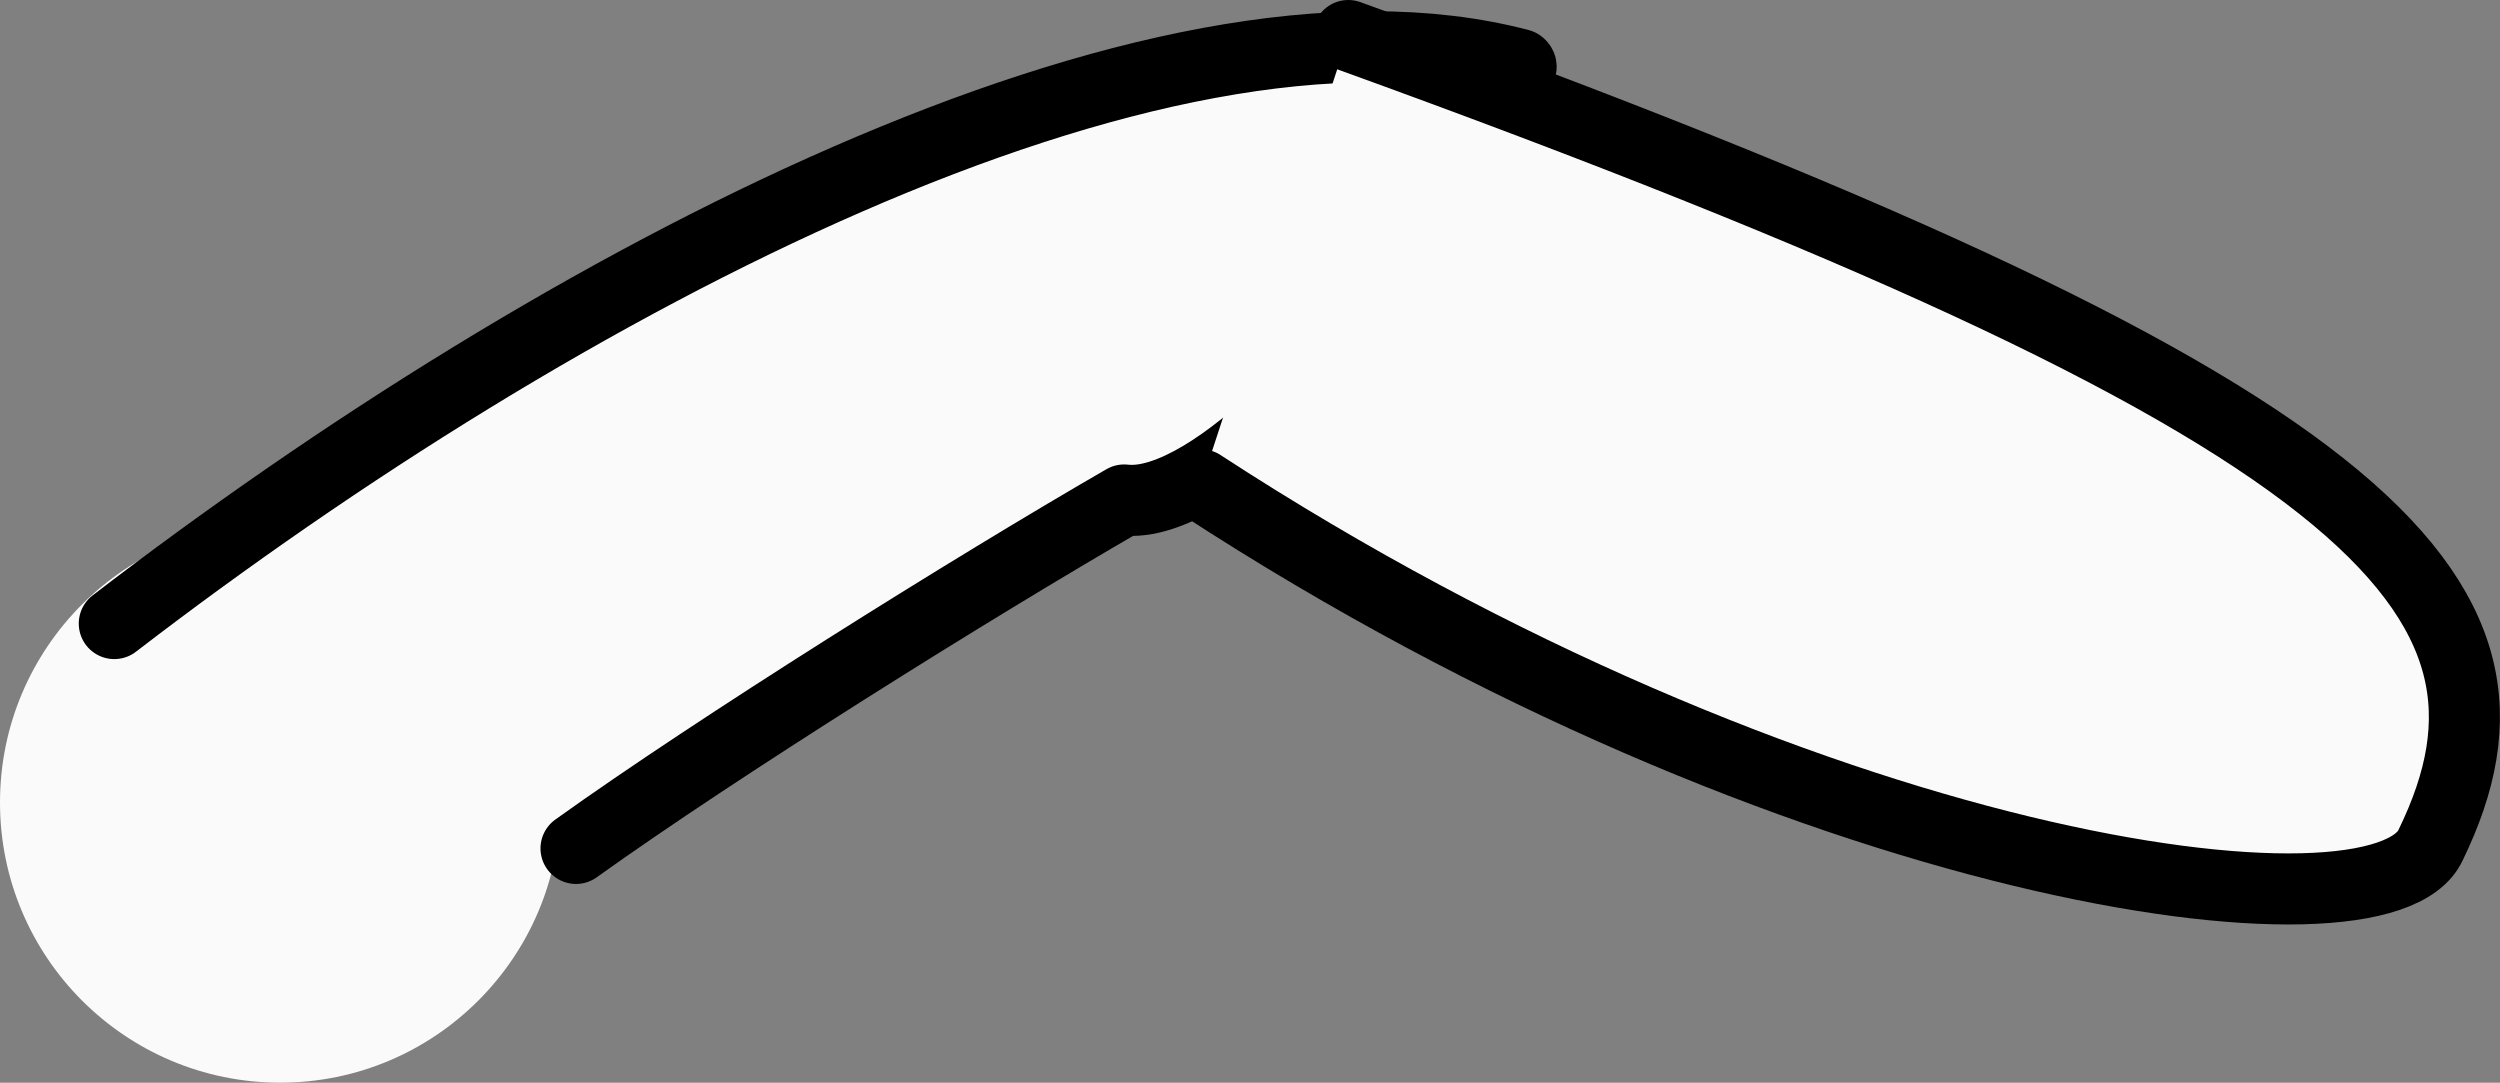 <svg version="1.1" xmlns="http://www.w3.org/2000/svg" xmlns:xlink="http://www.w3.org/1999/xlink" width="29.552" height="12.799" viewBox="0,0,29.552,12.799"><rect x="0" y="0" width="29.552" height="12.799" fill="#808080" stroke="none"/><g transform="translate(-237.689,-169.819)"><g data-paper-data="{&quot;isPaintingLayer&quot;:true}" fill="#fafafa" fill-rule="nonzero" stroke-miterlimit="10" stroke-dasharray="" stroke-dashoffset="0" style="mix-blend-mode: normal"><path d="M237.689,179.305c0,-1.829 1.483,-3.312 3.312,-3.312c1.829,0 3.312,1.483 3.312,3.312c0,1.829 -1.483,3.312 -3.312,3.312c-1.829,0 -3.312,-1.483 -3.312,-3.312z" data-paper-data="{&quot;origPos&quot;:null}" stroke="none" stroke-width="0" stroke-linecap="butt" stroke-linejoin="miter"/><path d="M239.04,177.19c5.277,-4.056 12.298,-7.747 16.614,-6.609c0.236,0.171 -2.133,0.854 -1.77,2.637c0.06,0.465 -1.854,2.634 -2.906,2.511c-1.813,1.047 -4.809,2.922 -6.48,4.119" data-paper-data="{&quot;origPos&quot;:null,&quot;origRot&quot;:0,&quot;index&quot;:null}" stroke="#000000" stroke-width="0.84" stroke-linecap="round" stroke-linejoin="round"/><path d="M253.627,170.239c12.17,4.402 14.234,6.607 12.795,9.567c-0.581,1.274 -7.478,0.343 -14.536,-4.257" data-paper-data="{&quot;origRot&quot;:0,&quot;index&quot;:null}" stroke="#000000" stroke-width="0.84" stroke-linecap="round" stroke-linejoin="round"/></g></g></svg>